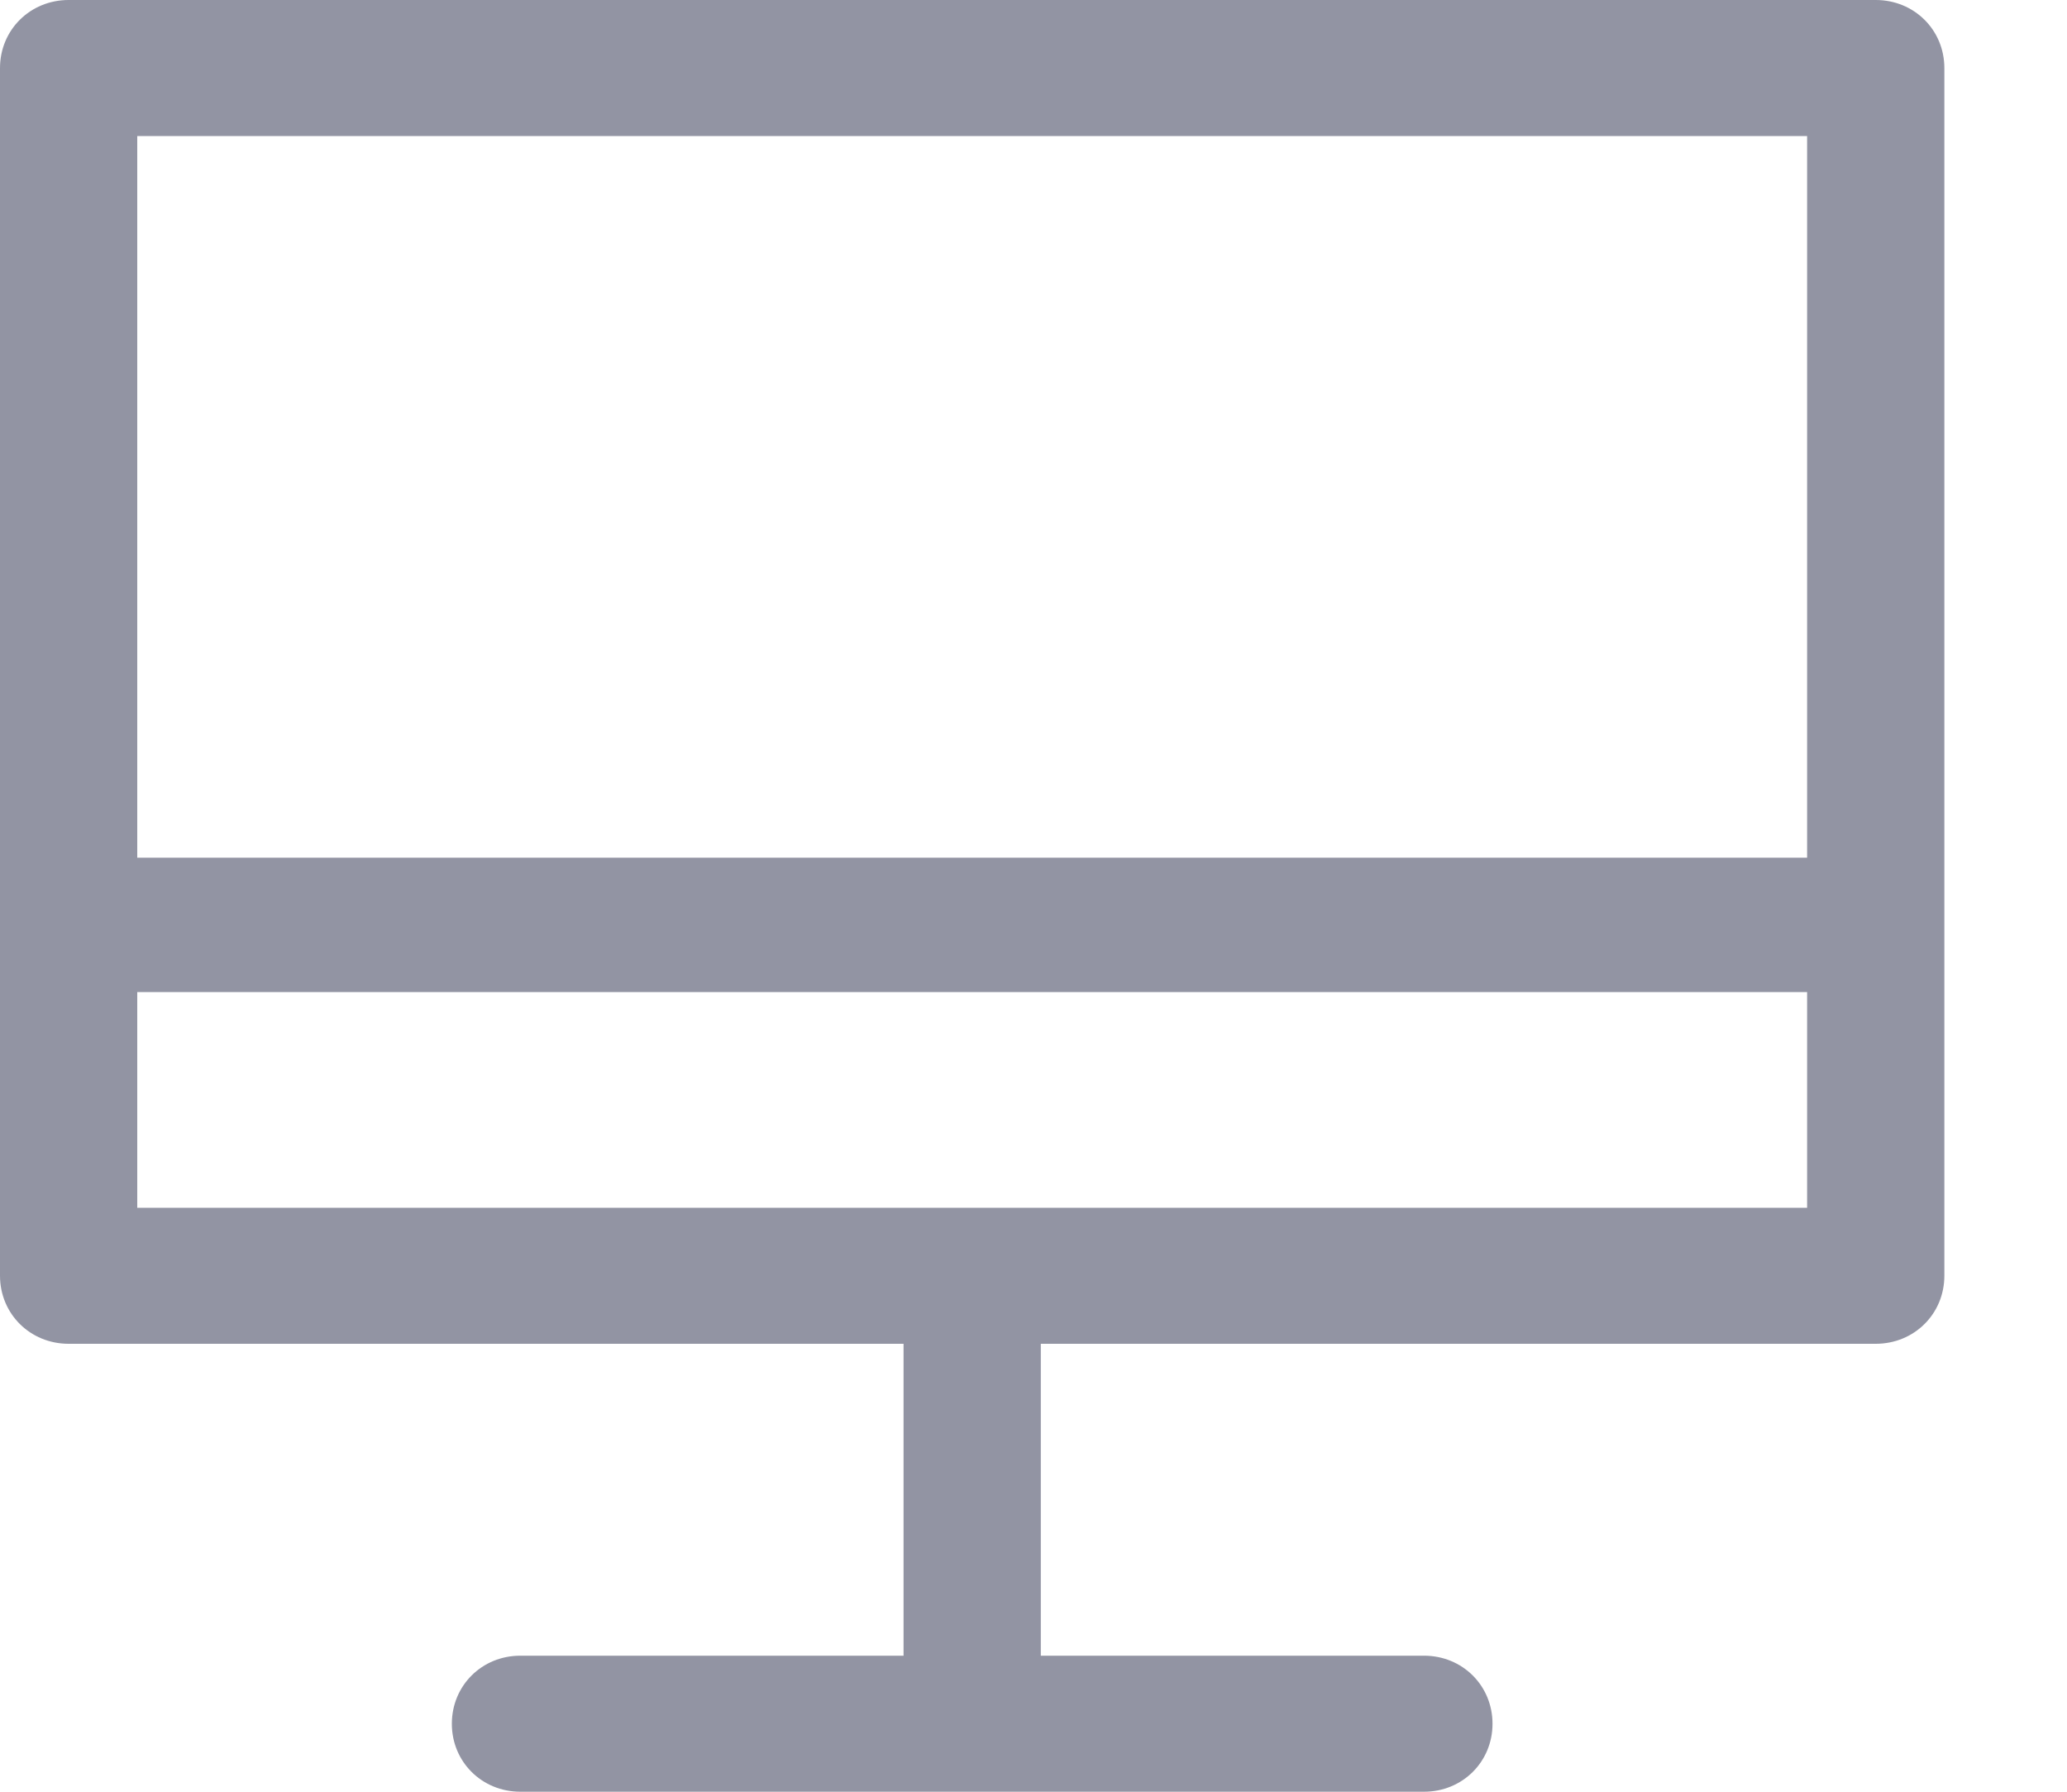 <svg width="15" height="13" viewBox="0 0 15 13" fill="none" xmlns="http://www.w3.org/2000/svg">
<path fill-rule="evenodd" clip-rule="evenodd" d="M13.612 0H0.498C0.219 0 0 0.217 0 0.494V6.717V9.256C0 9.533 0.219 9.75 0.498 9.75H6.557V12.013H3.776C3.497 12.013 3.279 12.23 3.279 12.507C3.279 12.783 3.497 13 3.776 13H10.334C10.613 13 10.831 12.783 10.831 12.507C10.831 12.23 10.613 12.013 10.334 12.013H7.553V9.75H13.612C13.891 9.75 14.11 9.533 14.11 9.256V6.717V0.494C14.11 0.217 13.891 0 13.612 0ZM13.114 8.763H0.996V7.198H13.114V8.763ZM13.114 6.223H0.996V0.987H13.114V6.223Z" fill="#9294A3"/>
</svg>
